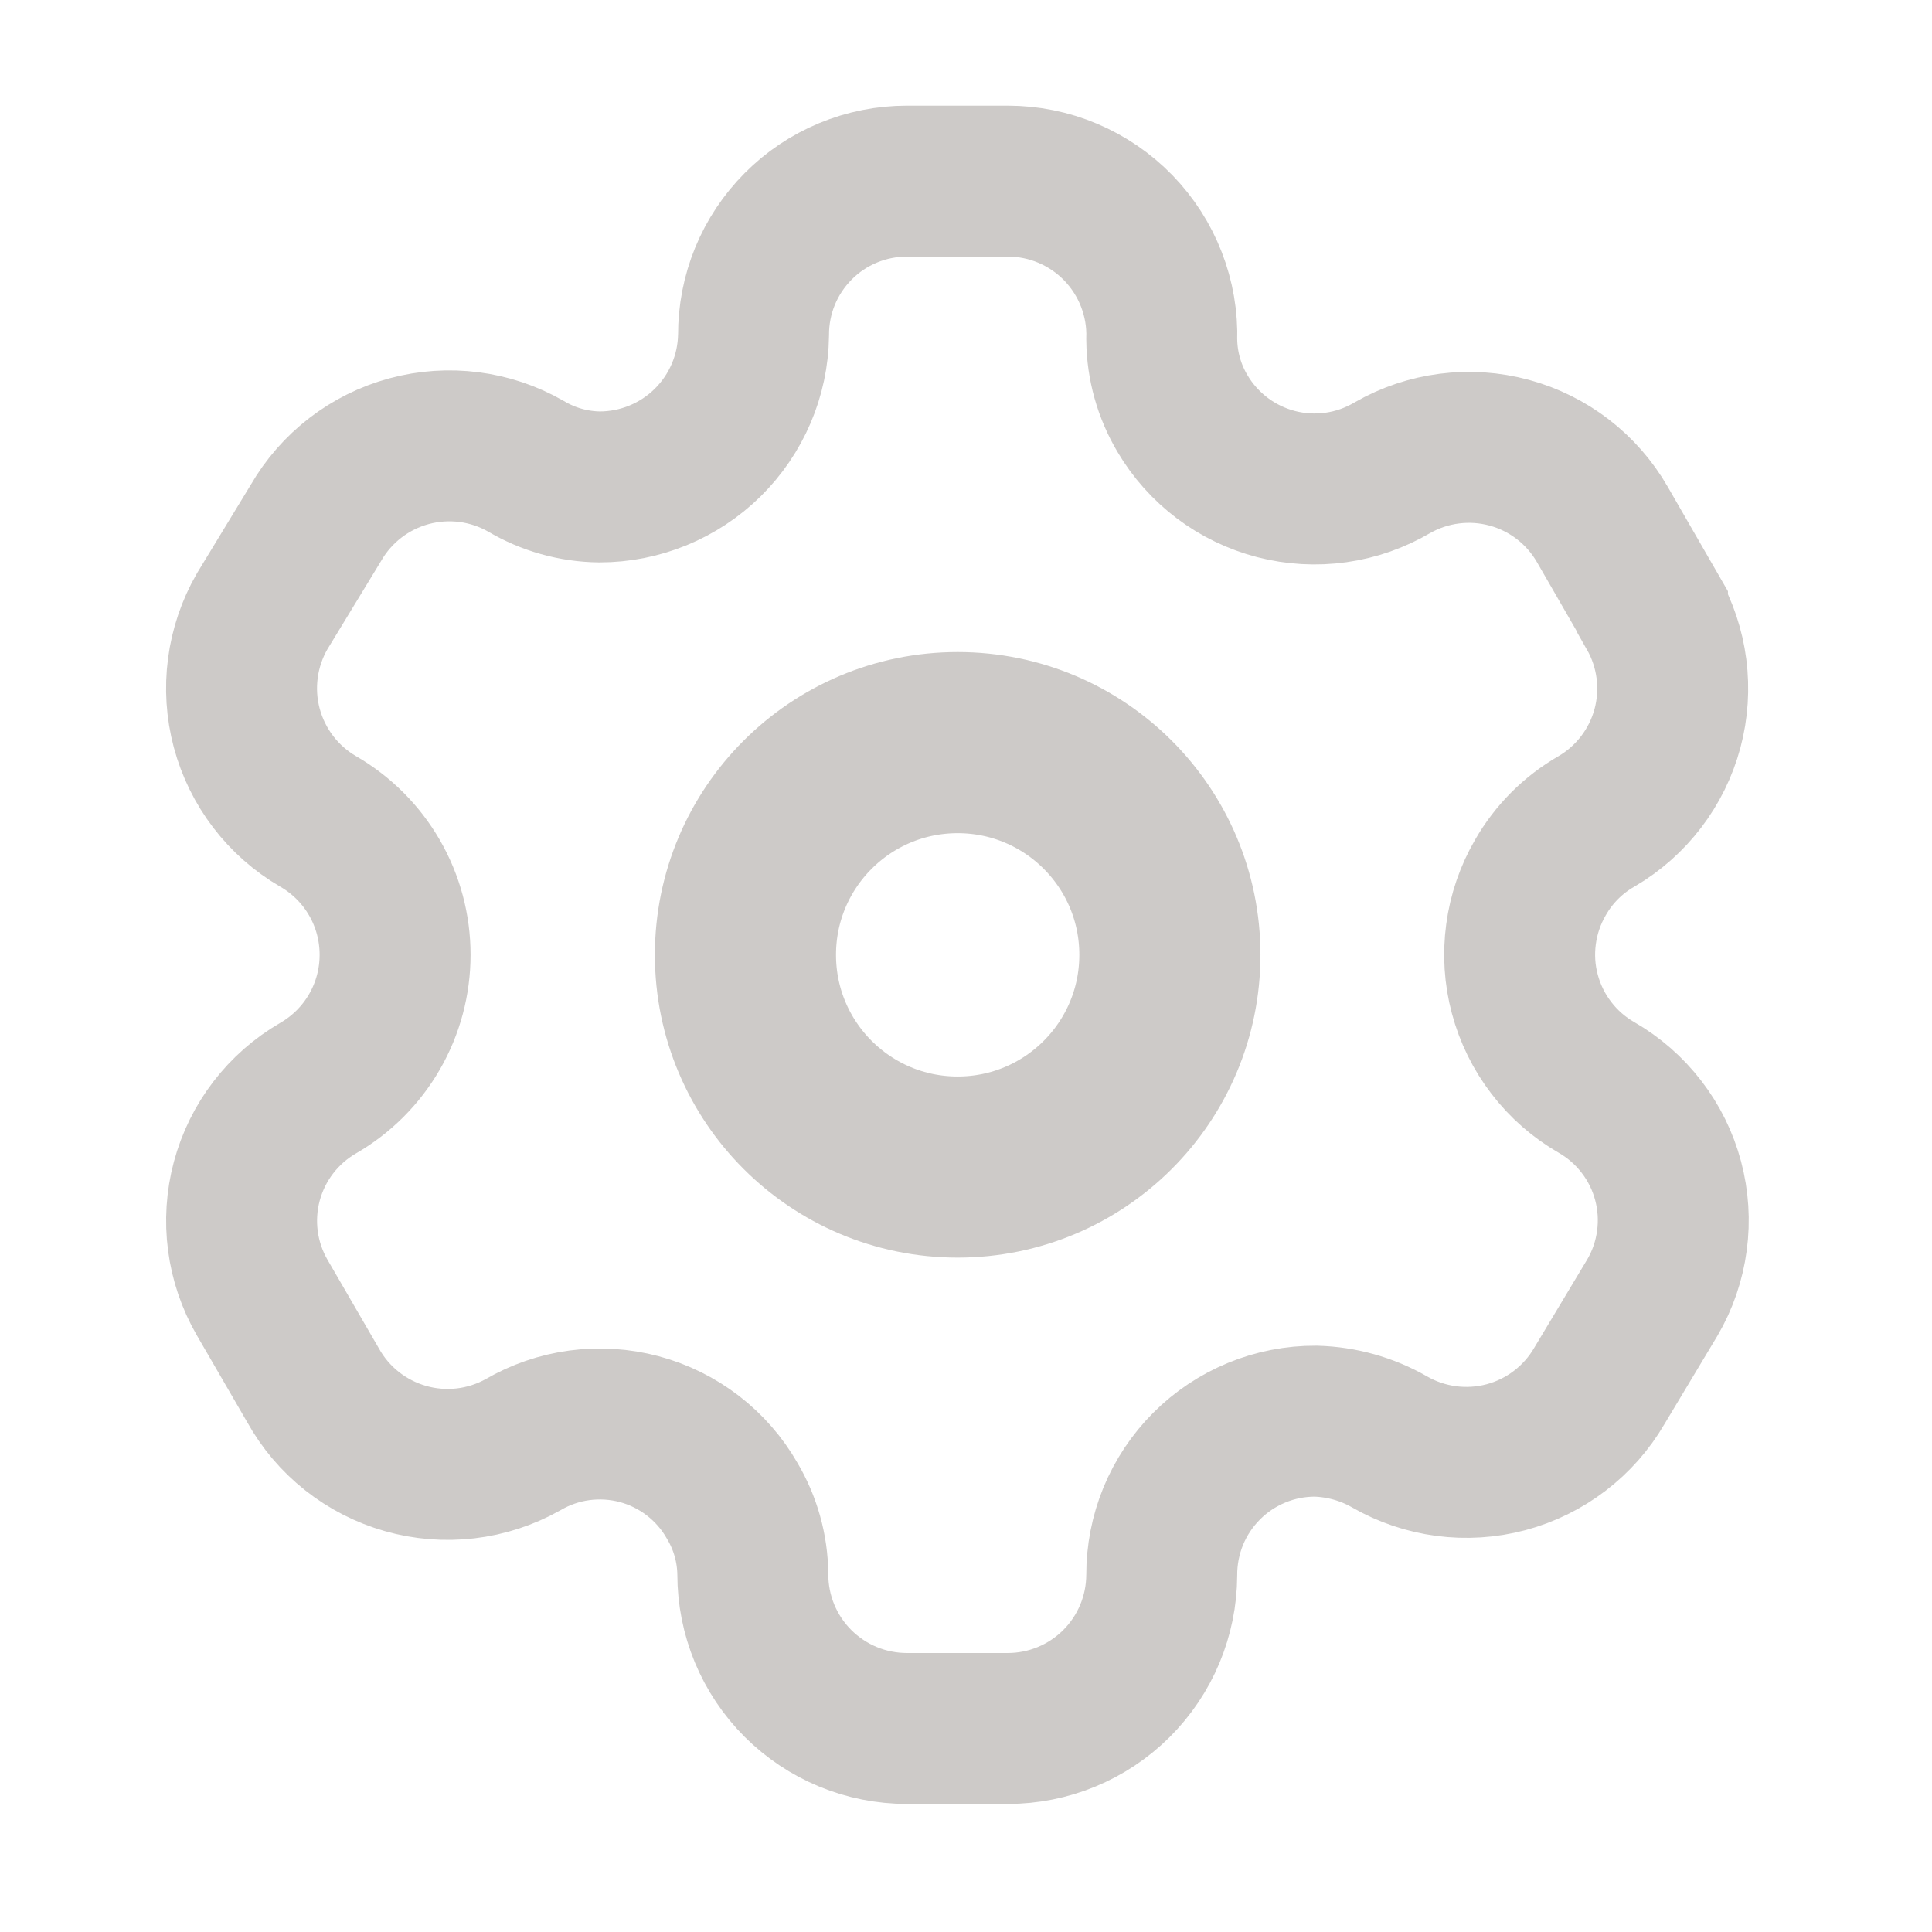 <svg width="32" height="32" viewBox="0 0 32 32" fill="none" xmlns="http://www.w3.org/2000/svg">
<path fill-rule="evenodd" clip-rule="evenodd" d="M27.37 10.127L26.54 8.687C26.203 8.102 25.648 7.674 24.996 7.498C24.344 7.322 23.648 7.411 23.062 7.747V7.747C22.775 7.916 22.457 8.028 22.127 8.074C21.796 8.121 21.46 8.101 21.137 8.018C20.814 7.934 20.51 7.788 20.244 7.587C19.978 7.386 19.753 7.135 19.584 6.847C19.365 6.478 19.247 6.057 19.242 5.627C19.253 5.286 19.194 4.946 19.07 4.627C18.947 4.309 18.76 4.019 18.523 3.774C18.285 3.529 18 3.334 17.685 3.201C17.371 3.068 17.033 3 16.691 3H15.021C14.687 3 14.355 3.066 14.047 3.194C13.738 3.322 13.457 3.51 13.221 3.748C12.985 3.985 12.798 4.266 12.671 4.575C12.544 4.885 12.48 5.216 12.481 5.551C12.472 6.221 12.198 6.861 11.721 7.331C11.244 7.801 10.601 8.065 9.93 8.065C9.501 8.06 9.08 7.942 8.71 7.722V7.722C8.124 7.386 7.429 7.297 6.777 7.473C6.125 7.649 5.569 8.077 5.232 8.662L4.341 10.127C4.005 10.712 3.913 11.406 4.087 12.058C4.261 12.709 4.686 13.266 5.269 13.605V13.605C5.657 13.829 5.979 14.151 6.203 14.539C6.427 14.927 6.544 15.366 6.544 15.814C6.544 16.262 6.427 16.701 6.203 17.089C5.979 17.477 5.657 17.799 5.269 18.023C4.687 18.36 4.262 18.914 4.088 19.564C3.914 20.214 4.005 20.906 4.341 21.489V21.489L5.183 22.941C5.346 23.235 5.565 23.494 5.829 23.703C6.092 23.911 6.394 24.066 6.717 24.158C7.04 24.25 7.378 24.277 7.712 24.238C8.045 24.199 8.368 24.094 8.661 23.93V23.93C8.949 23.762 9.268 23.652 9.598 23.608C9.929 23.564 10.265 23.585 10.587 23.671C10.91 23.757 11.212 23.907 11.476 24.11C11.74 24.314 11.962 24.567 12.127 24.857C12.347 25.227 12.465 25.647 12.469 26.077C12.469 26.412 12.535 26.744 12.663 27.054C12.791 27.363 12.979 27.645 13.216 27.882C13.454 28.119 13.735 28.307 14.044 28.435C14.354 28.563 14.686 28.629 15.021 28.629H16.691C17.366 28.629 18.013 28.362 18.491 27.886C18.969 27.41 19.239 26.765 19.242 26.09V26.09C19.241 25.755 19.306 25.422 19.433 25.112C19.561 24.802 19.749 24.52 19.986 24.283C20.223 24.045 20.505 23.858 20.815 23.73C21.125 23.602 21.458 23.537 21.793 23.539C22.222 23.551 22.641 23.668 23.013 23.881C23.598 24.218 24.292 24.309 24.944 24.136C25.595 23.962 26.152 23.537 26.491 22.954V22.954L27.37 21.489C27.539 21.2 27.648 20.88 27.692 20.549C27.737 20.217 27.715 19.88 27.629 19.557C27.543 19.234 27.394 18.931 27.19 18.666C26.986 18.4 26.732 18.178 26.442 18.011V18.011C26.152 17.844 25.898 17.622 25.695 17.356C25.491 17.091 25.342 16.788 25.256 16.465C25.169 16.142 25.148 15.805 25.193 15.473C25.237 15.141 25.347 14.822 25.515 14.533C25.736 14.147 26.056 13.826 26.442 13.605V13.605C27.022 13.266 27.445 12.712 27.619 12.063C27.792 11.414 27.703 10.723 27.37 10.139V10.139V10.127Z" stroke="#CDCAC8" stroke-width="2.5"/>
<path d="M15.862 19.33C17.804 19.33 19.377 17.756 19.377 15.815C19.377 13.873 17.804 12.3 15.862 12.3C13.921 12.3 12.347 13.873 12.347 15.815C12.347 17.756 13.921 19.33 15.862 19.33Z" stroke="#CDCAC8" stroke-width="3"/>
</svg>
